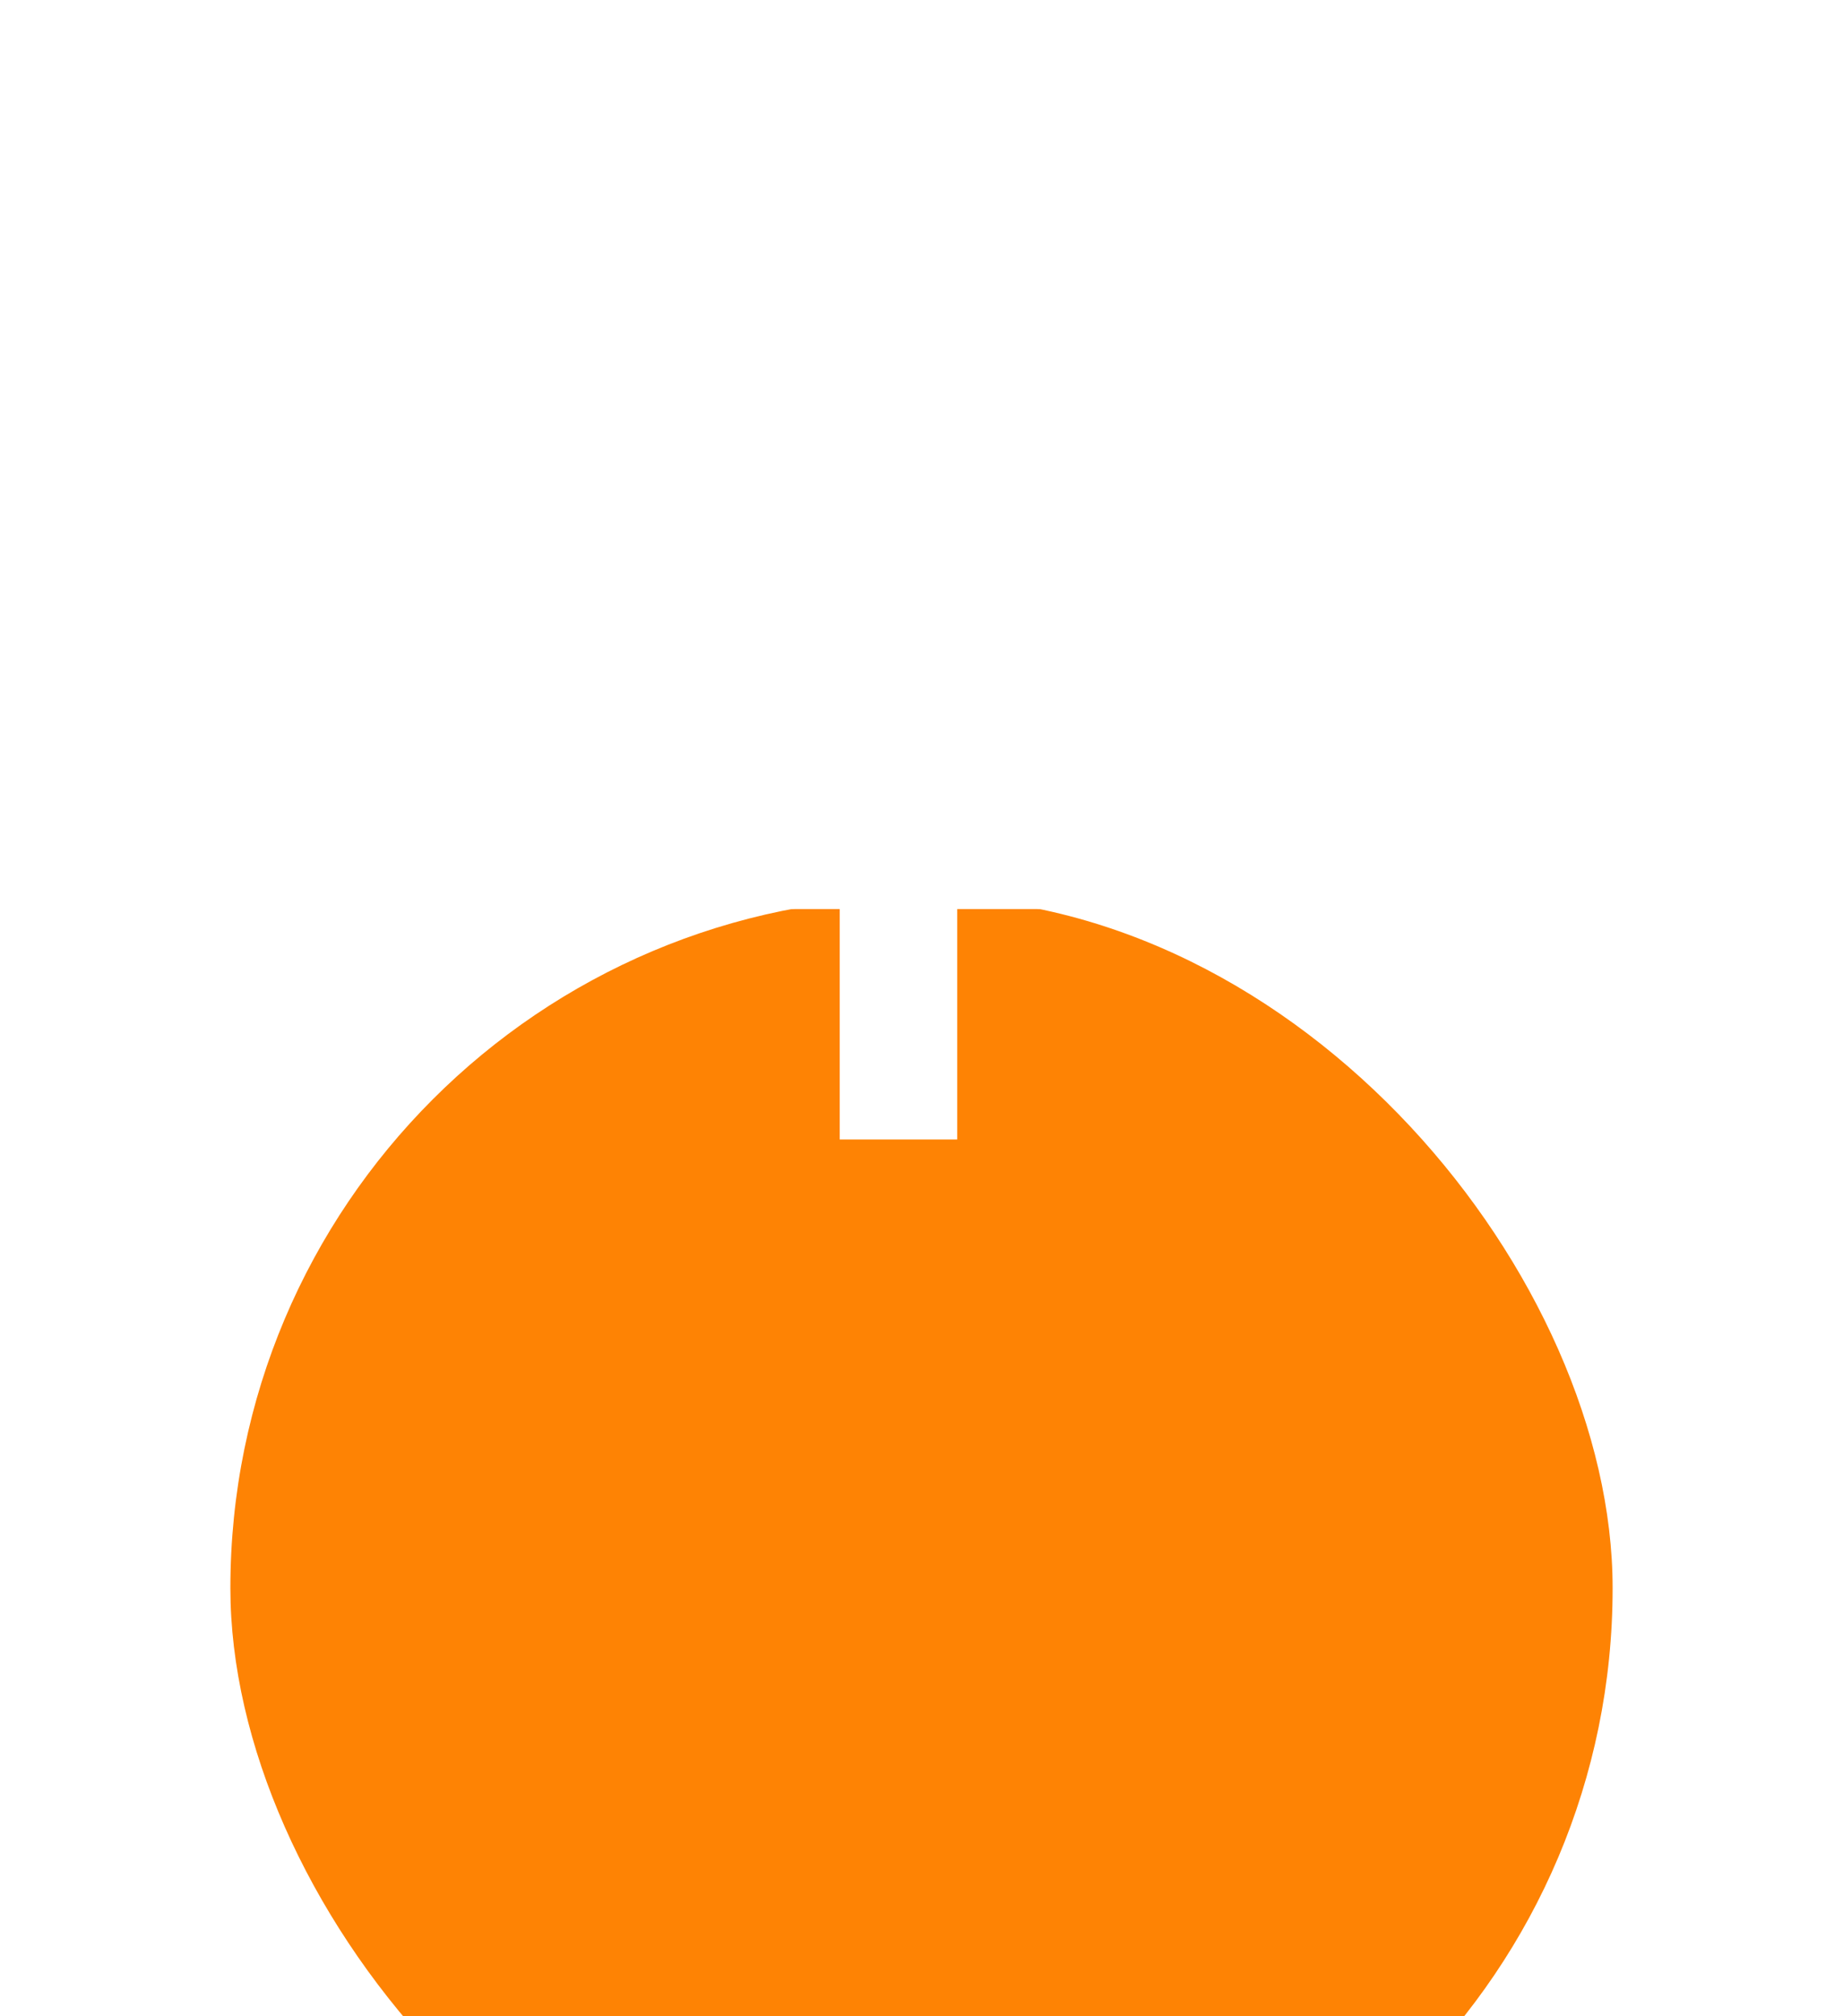 <svg width="32" height="35" viewBox="0 0 32 35" fill="none" xmlns="http://www.w3.org/2000/svg">
<g filter="url(#filter0_di_1199_725)">
<rect x="4" y="2.5" width="24" height="24" rx="12" fill="#FE8304"/>
</g>
<path d="M10.6 13.74V15.78H14.58V19.78H16.62V15.78H20.6V13.74H16.62V9.76H14.58V13.74H10.6Z" fill="white"/>
<defs>
<filter id="filter0_di_1199_725" x="0.515" y="2.5" width="30.97" height="32.712" filterUnits="userSpaceOnUse" color-interpolation-filters="sRGB">
<feFlood flood-opacity="0" result="BackgroundImageFix"/>
<feColorMatrix in="SourceAlpha" type="matrix" values="0 0 0 0 0 0 0 0 0 0 0 0 0 0 0 0 0 0 127 0" result="hardAlpha"/>
<feOffset dy="4.356"/>
<feGaussianBlur stdDeviation="1.742"/>
<feComposite in2="hardAlpha" operator="out"/>
<feColorMatrix type="matrix" values="0 0 0 0 0.843 0 0 0 0 0.525 0 0 0 0 0.198 0 0 0 0.4 0"/>
<feBlend mode="normal" in2="BackgroundImageFix" result="effect1_dropShadow_1199_725"/>
<feBlend mode="normal" in="SourceGraphic" in2="effect1_dropShadow_1199_725" result="shape"/>
<feColorMatrix in="SourceAlpha" type="matrix" values="0 0 0 0 0 0 0 0 0 0 0 0 0 0 0 0 0 0 127 0" result="hardAlpha"/>
<feMorphology radius="1.742" operator="erode" in="SourceAlpha" result="effect2_innerShadow_1199_725"/>
<feOffset dy="8.712"/>
<feGaussianBlur stdDeviation="8.712"/>
<feComposite in2="hardAlpha" operator="arithmetic" k2="-1" k3="1"/>
<feColorMatrix type="matrix" values="0 0 0 0 1 0 0 0 0 1 0 0 0 0 1 0 0 0 0.3 0"/>
<feBlend mode="normal" in2="shape" result="effect2_innerShadow_1199_725"/>
</filter>
</defs>
</svg>
